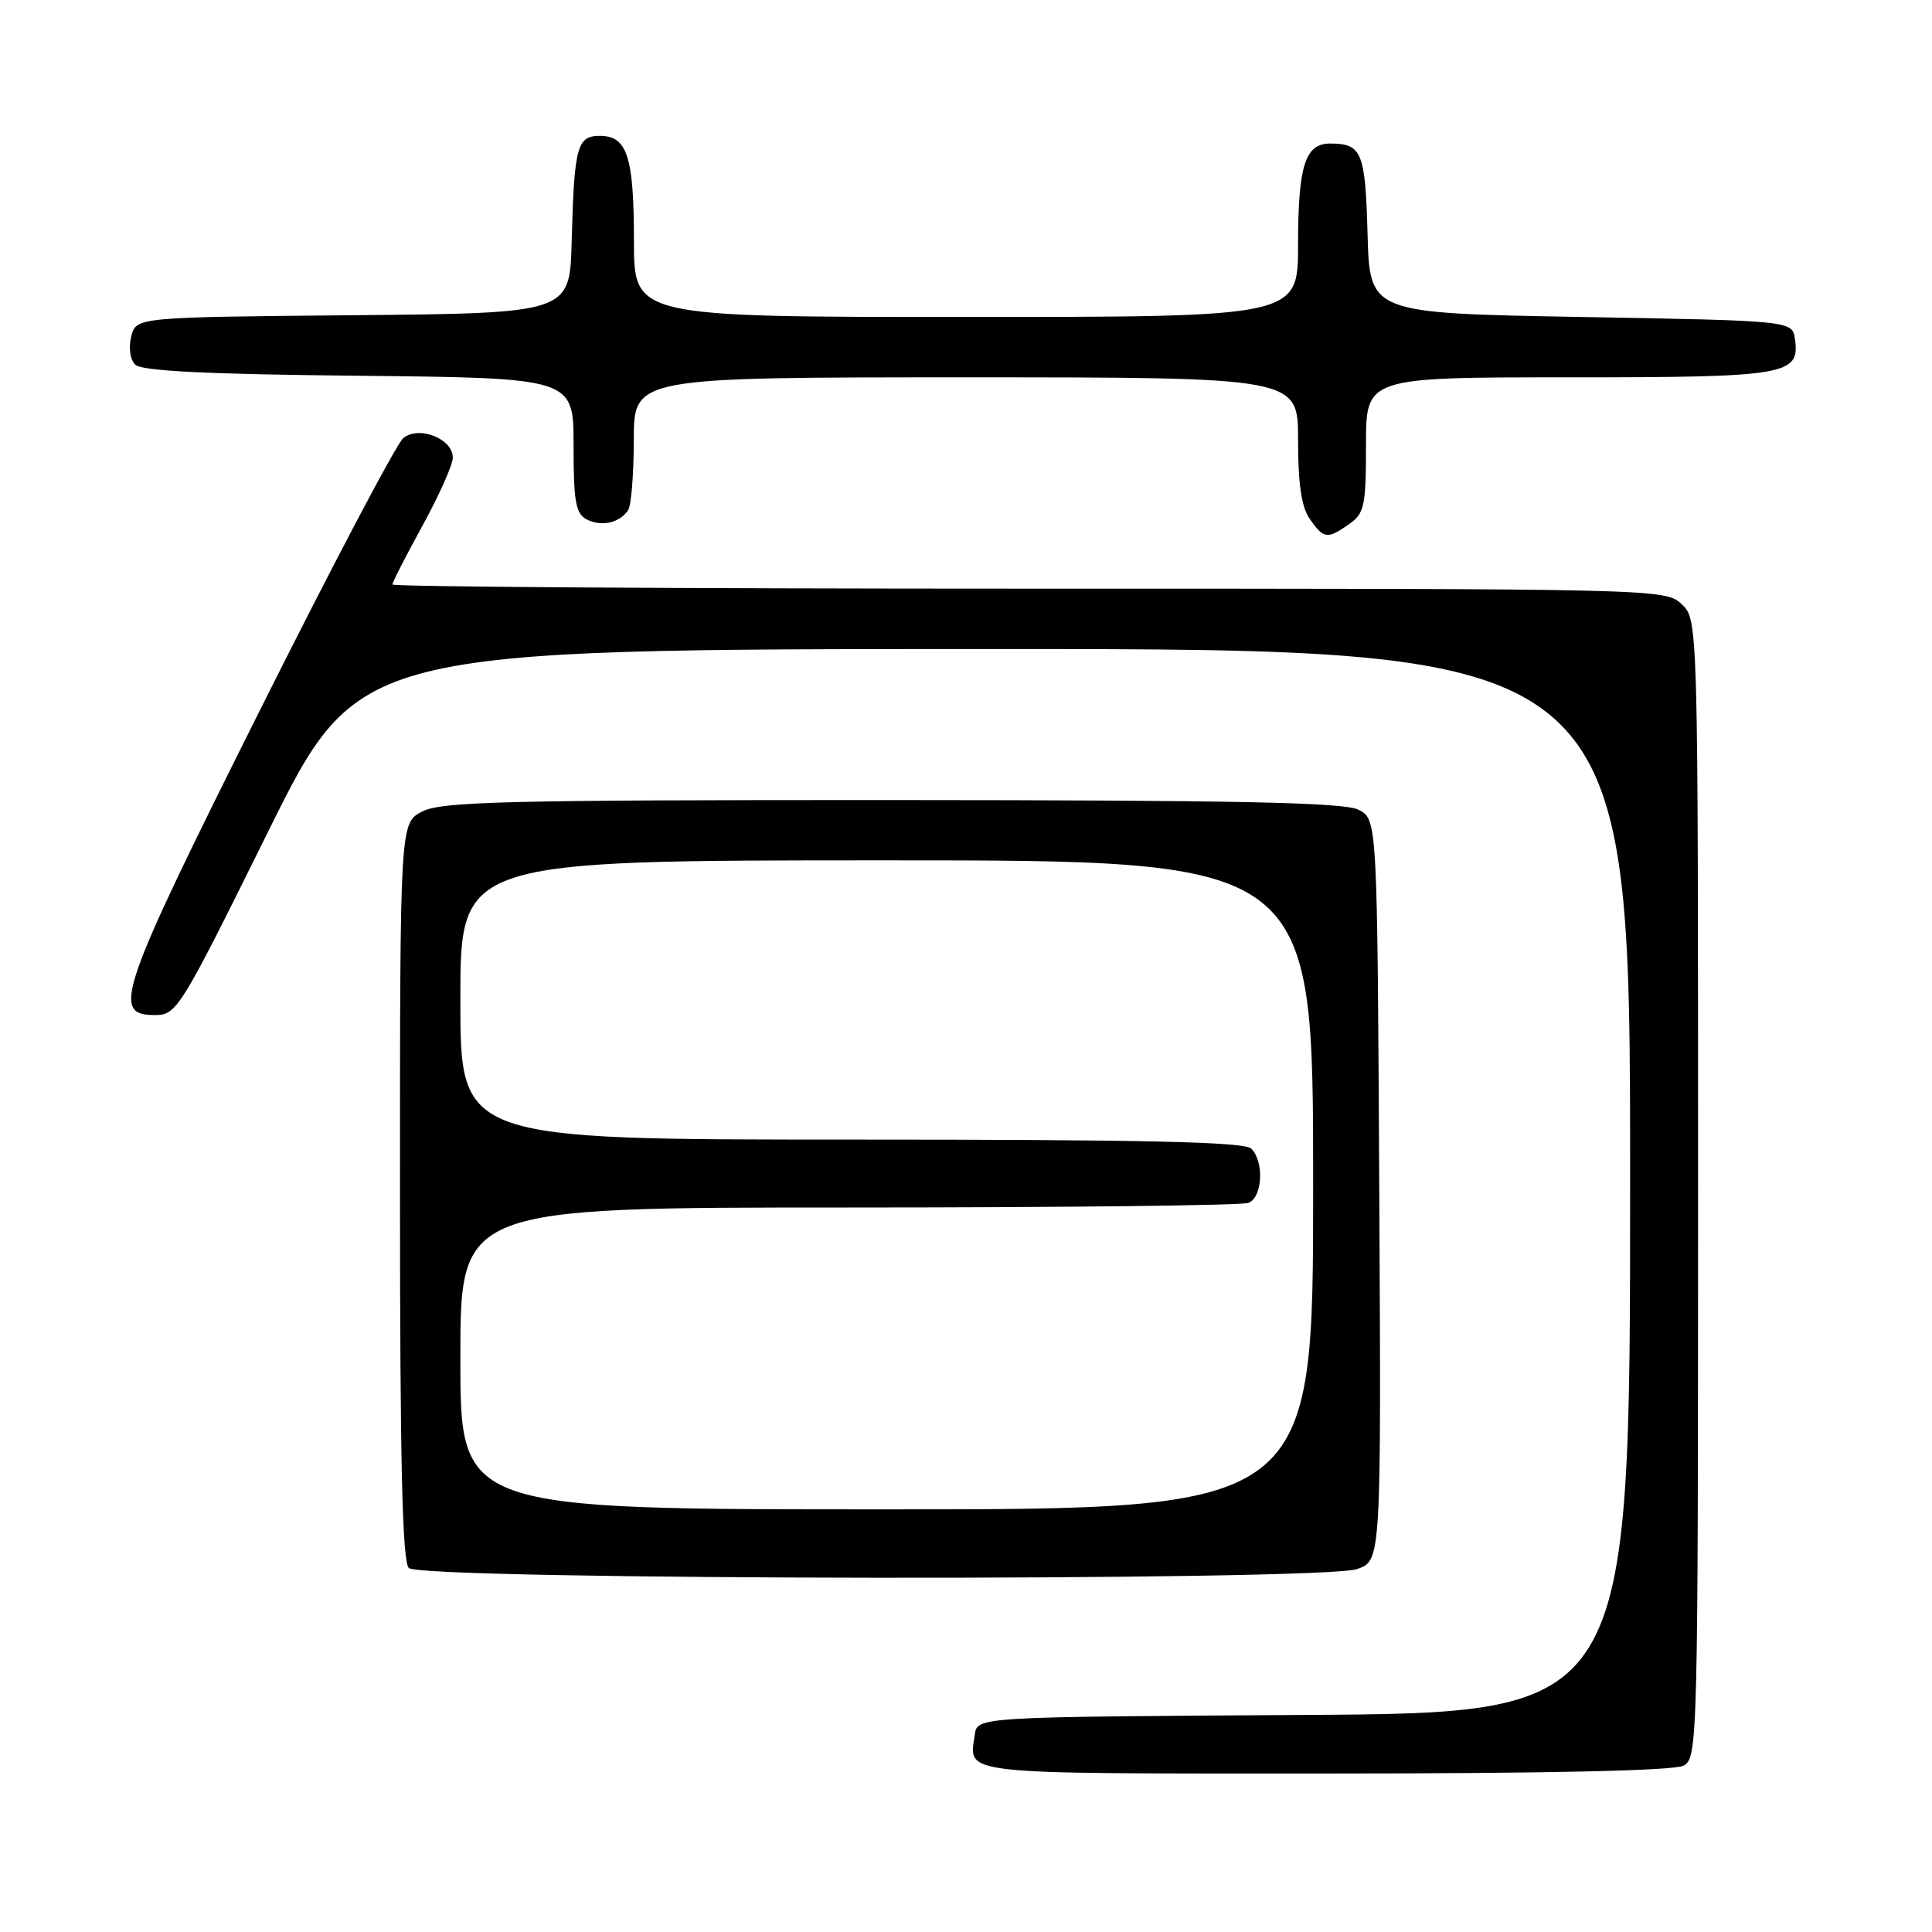 <?xml version="1.0" encoding="UTF-8" standalone="no"?>
<!DOCTYPE svg PUBLIC "-//W3C//DTD SVG 1.1//EN" "http://www.w3.org/Graphics/SVG/1.1/DTD/svg11.dtd" >
<svg xmlns="http://www.w3.org/2000/svg" xmlns:xlink="http://www.w3.org/1999/xlink" version="1.1" viewBox="0 0 256 256">
 <g >
 <path fill="currentColor"
d=" M 223.07 233.96 C 224.95 232.96 225.00 231.05 225.00 157.50 C 225.00 82.08 225.00 82.08 222.81 80.04 C 220.64 78.02 219.78 78.00 136.31 78.00 C 89.94 78.00 52.00 77.75 52.00 77.45 C 52.00 77.15 53.80 73.63 56.00 69.62 C 58.20 65.61 60.00 61.57 60.00 60.64 C 60.00 58.12 55.49 56.35 53.43 58.06 C 52.53 58.80 43.94 75.12 34.34 94.31 C 15.73 131.53 14.71 134.50 20.50 134.50 C 23.42 134.50 23.82 133.86 35.50 110.25 C 47.50 86.01 47.50 86.01 131.75 86.00 C 216.00 86.00 216.00 86.00 216.00 156.49 C 216.00 226.98 216.00 226.98 172.75 227.24 C 129.50 227.50 129.50 227.50 129.17 229.82 C 128.40 235.23 126.34 235.00 175.53 235.00 C 205.05 235.00 221.81 234.63 223.07 233.96 Z  M 179.82 207.91 C 183.02 206.80 183.02 206.80 182.76 157.68 C 182.50 108.56 182.50 108.56 180.00 107.29 C 178.07 106.32 164.00 106.03 118.20 106.01 C 66.98 106.00 58.50 106.21 55.95 107.53 C 53.00 109.05 53.00 109.05 53.00 157.83 C 53.00 193.75 53.31 206.91 54.17 207.77 C 55.80 209.40 175.18 209.53 179.82 207.91 Z  M 178.78 69.44 C 180.79 68.03 181.00 67.05 181.00 58.94 C 181.00 50.00 181.00 50.00 207.81 50.00 C 236.76 50.00 238.52 49.71 237.84 44.94 C 237.50 42.50 237.50 42.50 209.50 42.00 C 181.50 41.50 181.50 41.50 181.21 31.04 C 180.91 20.14 180.46 19.04 176.29 19.02 C 172.94 18.99 172.00 21.93 172.00 32.43 C 172.00 42.00 172.00 42.00 128.00 42.00 C 84.00 42.00 84.00 42.00 84.00 31.93 C 84.00 20.74 83.11 18.00 79.48 18.00 C 76.46 18.00 76.08 19.42 75.75 32.00 C 75.50 41.50 75.50 41.50 46.77 41.77 C 18.03 42.03 18.03 42.03 17.39 44.59 C 17.02 46.06 17.24 47.64 17.92 48.32 C 18.75 49.16 27.41 49.59 47.55 49.79 C 76.00 50.09 76.00 50.09 76.00 59.01 C 76.00 66.50 76.28 68.07 77.75 68.83 C 79.69 69.83 82.11 69.29 83.23 67.60 C 83.64 67.00 83.98 62.79 83.98 58.25 C 84.00 50.00 84.00 50.00 128.00 50.00 C 172.00 50.00 172.00 50.00 172.00 58.28 C 172.00 64.15 172.45 67.20 173.56 68.78 C 175.41 71.42 175.87 71.48 178.78 69.44 Z  M 61.00 180.00 C 61.00 160.00 61.00 160.00 112.42 160.00 C 140.70 160.00 164.55 159.73 165.42 159.39 C 167.29 158.68 167.54 153.94 165.80 152.20 C 164.90 151.30 151.76 151.00 112.80 151.00 C 61.00 151.00 61.00 151.00 61.00 132.50 C 61.00 114.00 61.00 114.00 117.50 114.00 C 174.00 114.00 174.00 114.00 174.00 157.00 C 174.00 200.00 174.00 200.00 117.50 200.00 C 61.00 200.00 61.00 200.00 61.00 180.00 Z "/>
</g>
</svg>